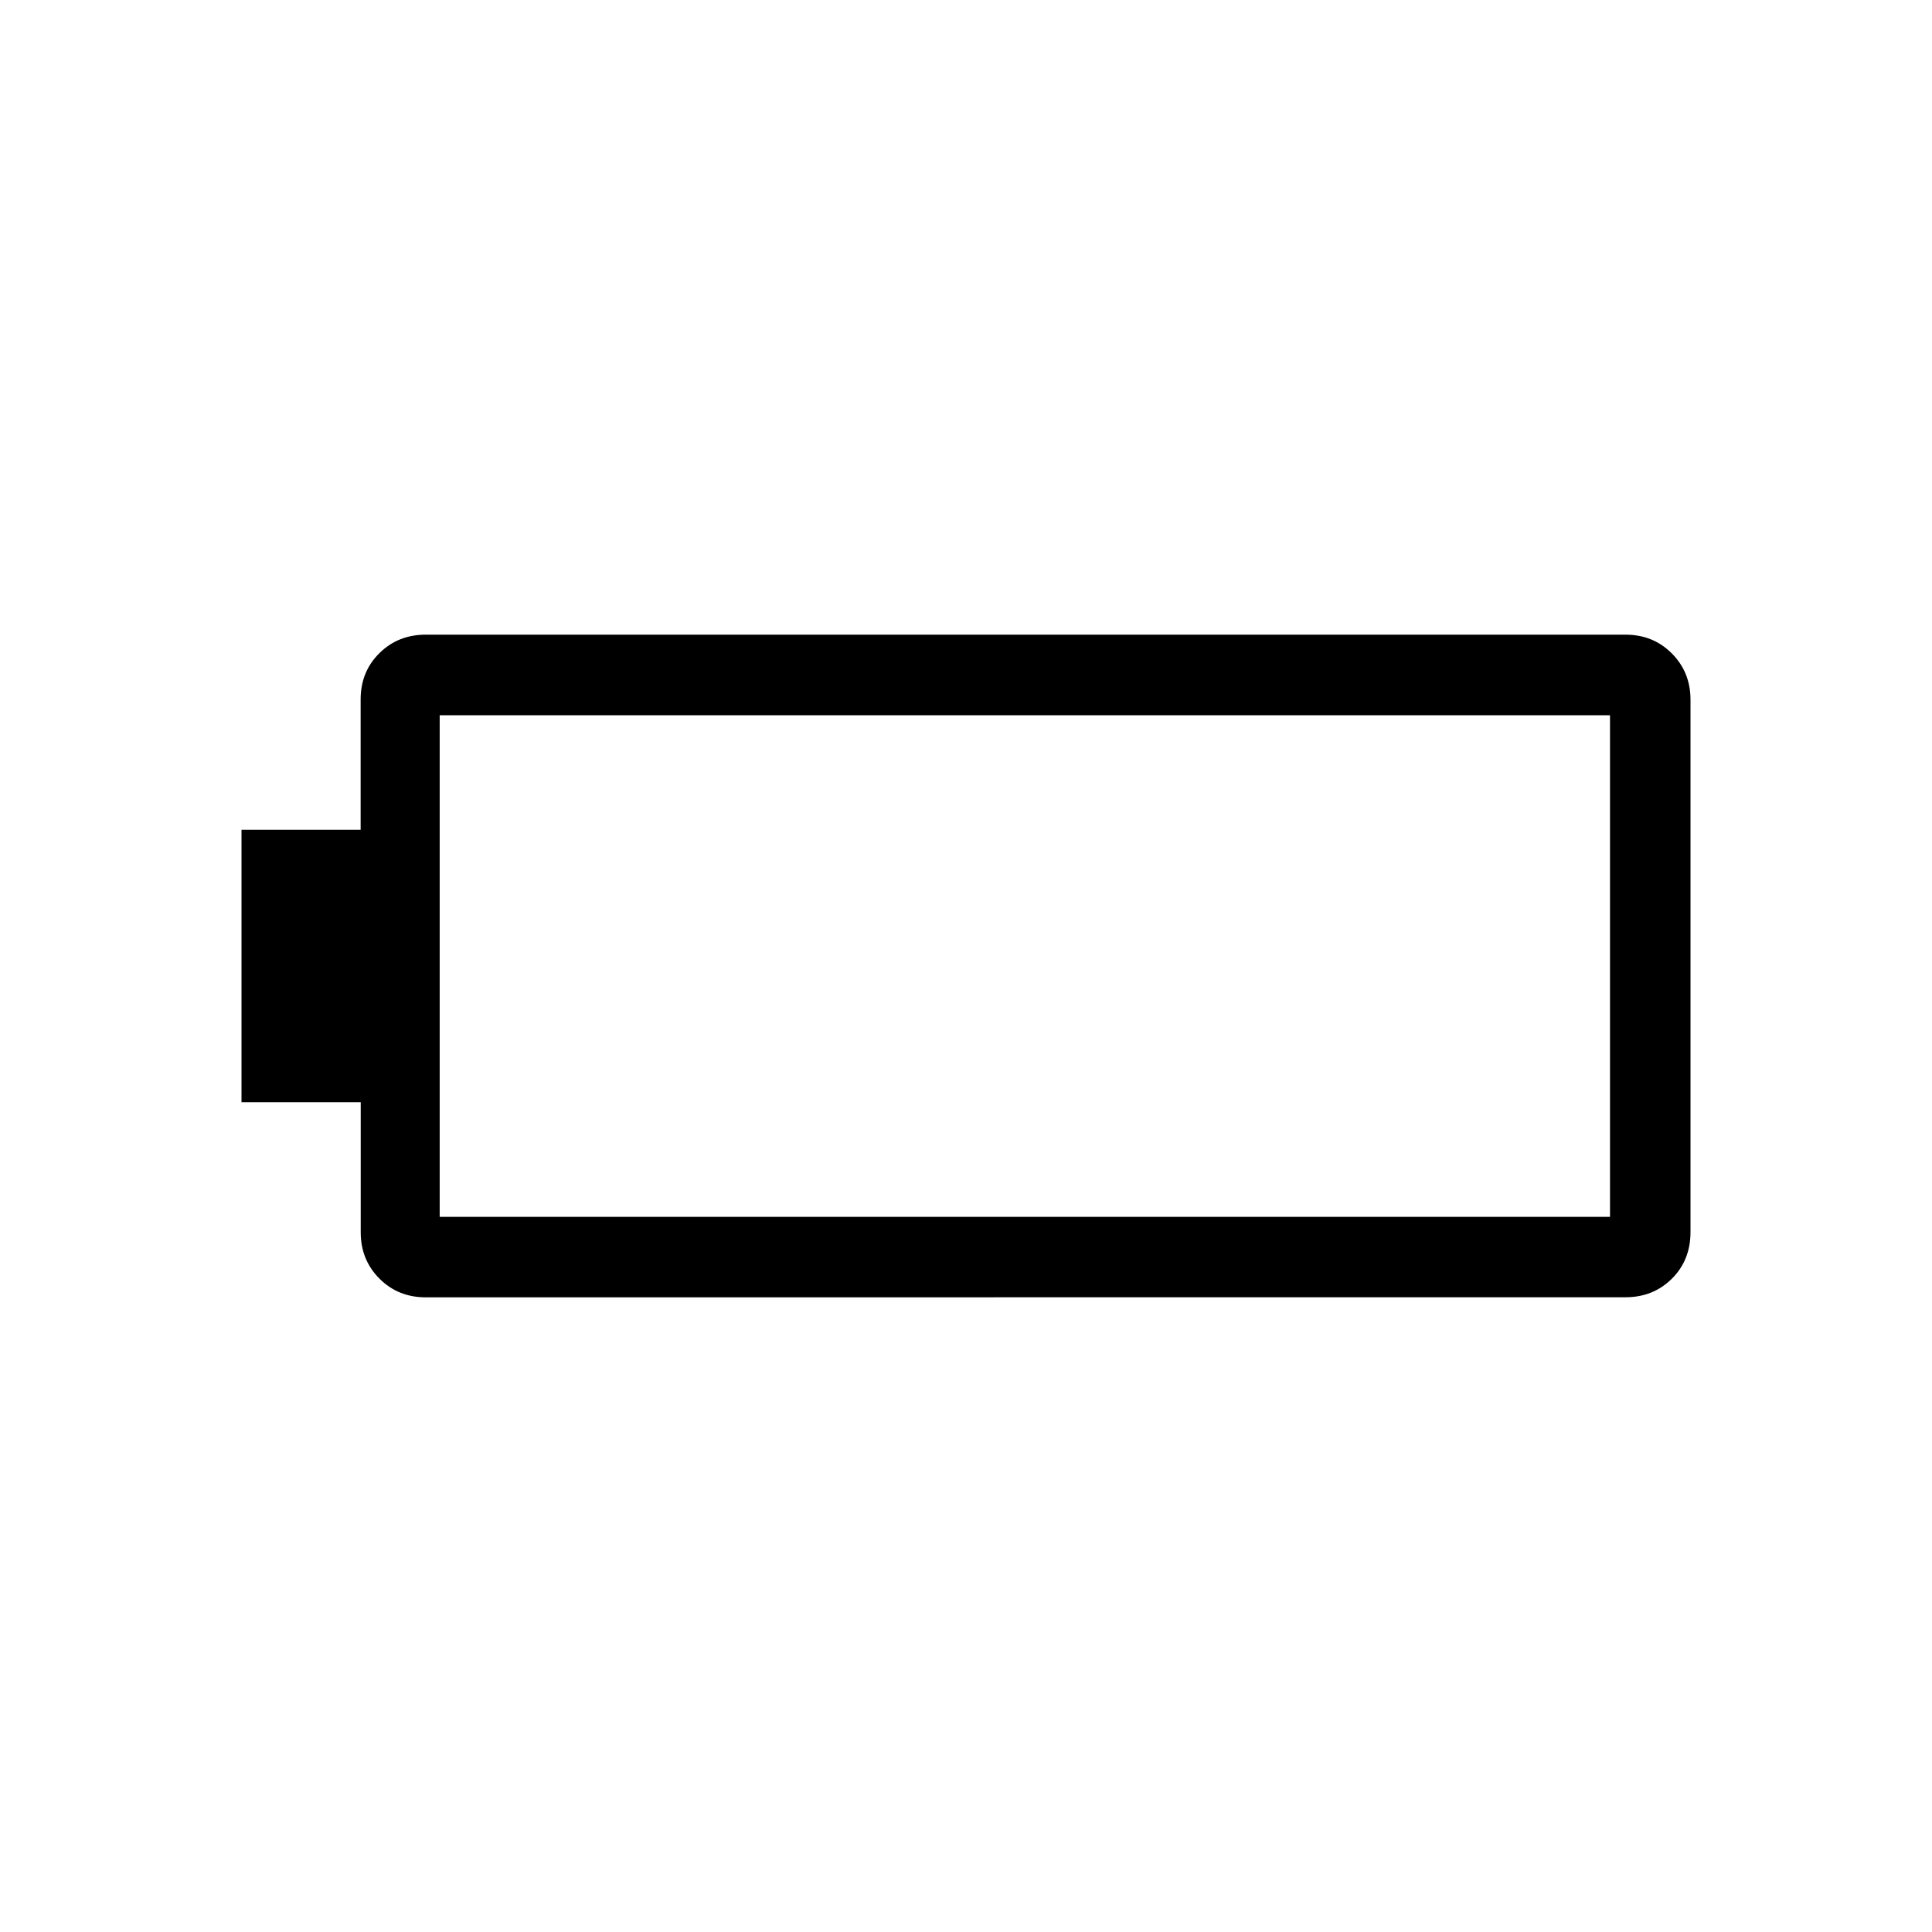 <svg xmlns="http://www.w3.org/2000/svg" width="1em" height="1em" viewBox="0 0 24 24"><path fill="currentColor" d="M5.289 16.116q-.344 0-.576-.233t-.232-.575v-1.616H3v-3.384h1.48v-1.62q0-.344.233-.574q.232-.23.576-.23h14.903q.344 0 .576.233t.232.575v6.613q0 .35-.232.58t-.576.23zm.173-1H20V8.885H5.462z"/></svg>